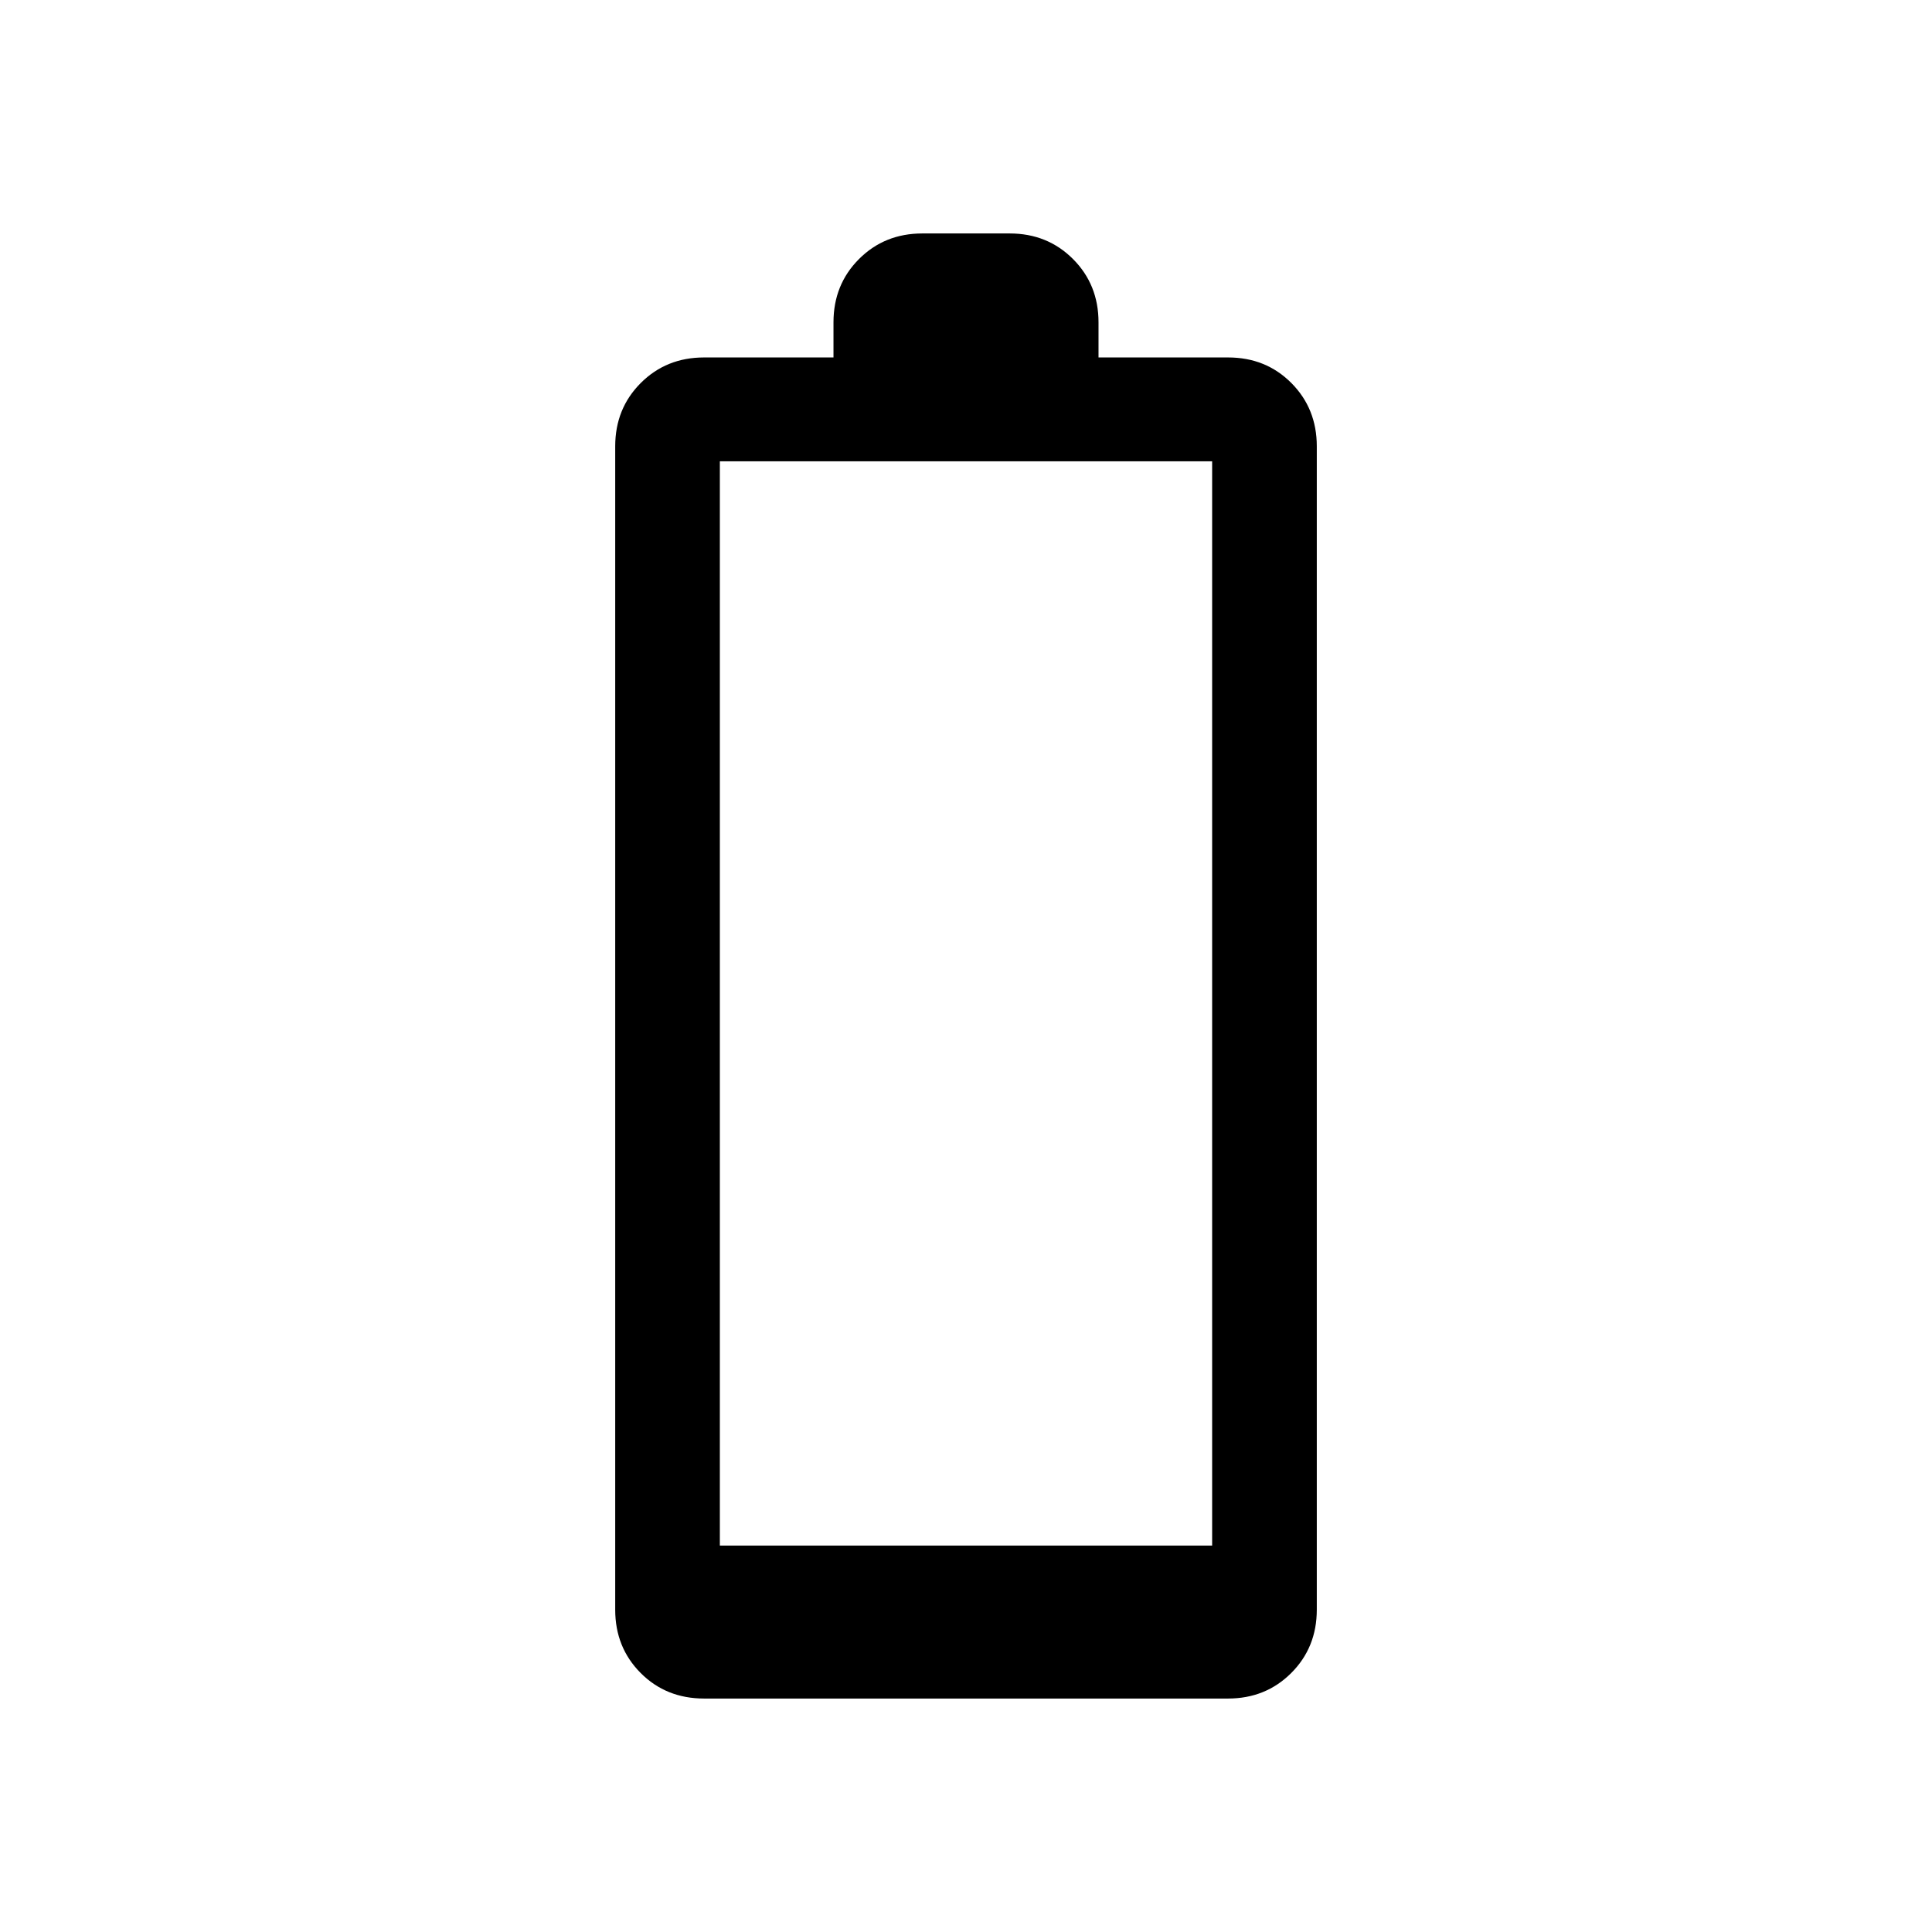 <svg xmlns="http://www.w3.org/2000/svg" height="20" viewBox="0 -960 960 960" width="20"><path d="M349.911-116.001q-18.925 0-31.571-12.695-12.646-12.694-12.646-31.459V-738.23q0-18.766 12.694-31.46 12.694-12.694 31.459-12.694h64.307v-17.461q0-18.765 12.694-31.459 12.695-12.695 31.46-12.695h43.384q18.765 0 31.46 12.695 12.694 12.694 12.694 31.459v17.461h64.386q18.782 0 31.428 12.694t12.646 31.46v578.075q0 18.765-12.694 31.459-12.694 12.695-31.459 12.695H349.911ZM357.692-192h244.616v-538.77H357.692V-192Z"/></svg>